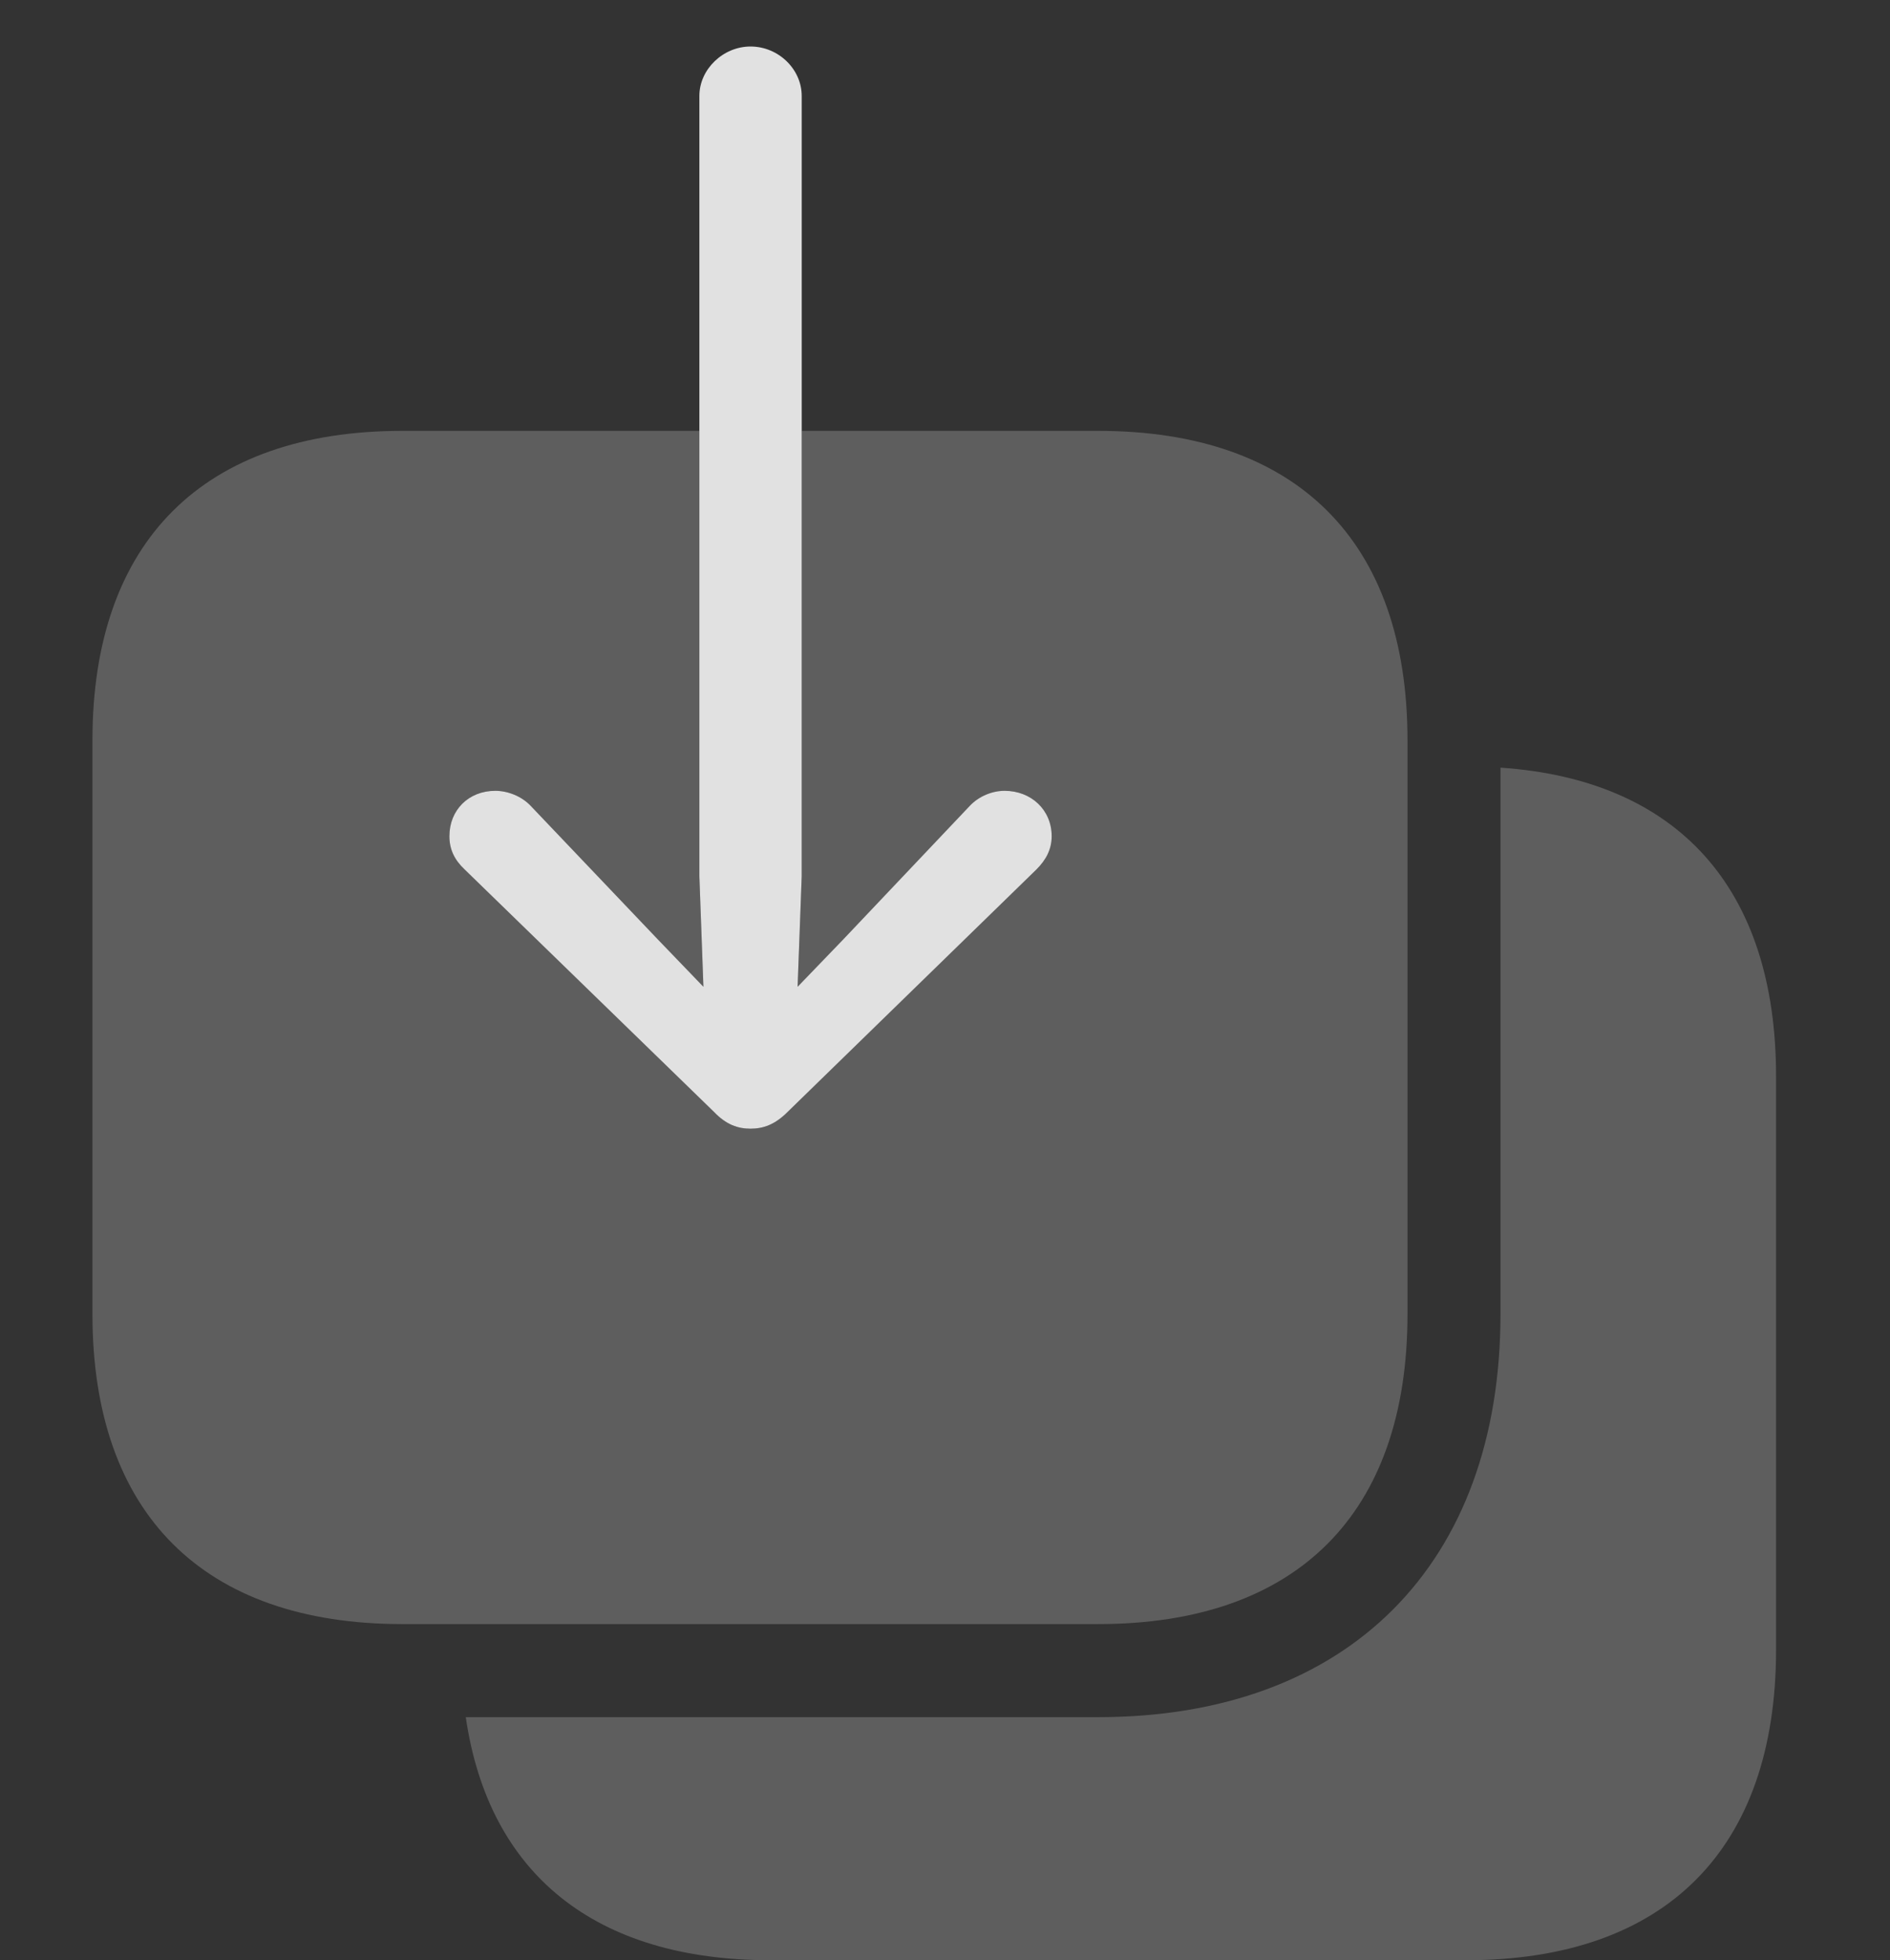 <?xml version="1.0" encoding="UTF-8"?>
<!--Generator: Apple Native CoreSVG 341-->
<!DOCTYPE svg
PUBLIC "-//W3C//DTD SVG 1.1//EN"
       "http://www.w3.org/Graphics/SVG/1.1/DTD/svg11.dtd">
<svg version="1.1" xmlns="http://www.w3.org/2000/svg" xmlns:xlink="http://www.w3.org/1999/xlink" viewBox="0 0 31.748 32.92">
 <rect x="0" y="0" width="31.748" height="32.92" fill="#333333" stroke="none"/>
 <g>
  <rect height="32.92" opacity="0" width="31.748" x="0" y="0"/>
  <path d="M29.834 18.076L29.834 27.705C29.834 31.055 27.979 32.92 24.629 32.92L12.94 32.92C9.998 32.92 8.208 31.473 7.824 28.838L18.447 28.838C22.646 28.838 25.205 26.27 25.205 22.07L25.205 12.892C28.191 13.095 29.834 14.924 29.834 18.076Z" fill="white" fill-opacity="0.212"/>
  <path d="M23.643 12.432L23.643 22.07C23.643 25.42 21.787 27.275 18.447 27.275L6.758 27.275C3.418 27.275 1.553 25.42 1.553 22.07L1.553 12.432C1.553 9.092 3.418 7.236 6.758 7.236L11.748 7.236L11.748 14.717L11.816 16.572L11.045 15.771L8.916 13.535C8.76 13.369 8.525 13.281 8.32 13.281C7.871 13.281 7.549 13.604 7.549 14.043C7.549 14.268 7.637 14.443 7.803 14.6L11.992 18.672C12.197 18.887 12.393 18.955 12.607 18.955C12.822 18.955 13.018 18.887 13.232 18.672L17.412 14.6C17.568 14.443 17.666 14.268 17.666 14.043C17.666 13.604 17.324 13.281 16.875 13.281C16.67 13.281 16.445 13.369 16.289 13.535L14.17 15.771L13.398 16.572L13.467 14.717L13.467 7.236L18.447 7.236C21.787 7.236 23.643 9.092 23.643 12.432Z" fill="white" fill-opacity="0.212"/>
  <path d="M12.607 0.781C13.076 0.781 13.467 1.162 13.467 1.611L13.467 14.717L13.398 16.572L14.17 15.771L16.289 13.535C16.445 13.369 16.67 13.281 16.875 13.281C17.324 13.281 17.666 13.604 17.666 14.043C17.666 14.268 17.568 14.443 17.412 14.6L13.232 18.672C13.018 18.887 12.822 18.955 12.607 18.955C12.393 18.955 12.197 18.887 11.992 18.672L7.803 14.6C7.637 14.443 7.549 14.268 7.549 14.043C7.549 13.604 7.871 13.281 8.32 13.281C8.525 13.281 8.76 13.369 8.916 13.535L11.045 15.771L11.816 16.572L11.748 14.717L11.748 1.611C11.748 1.162 12.148 0.781 12.607 0.781Z" fill="white" fill-opacity="0.85"/>
 </g>
</svg>
